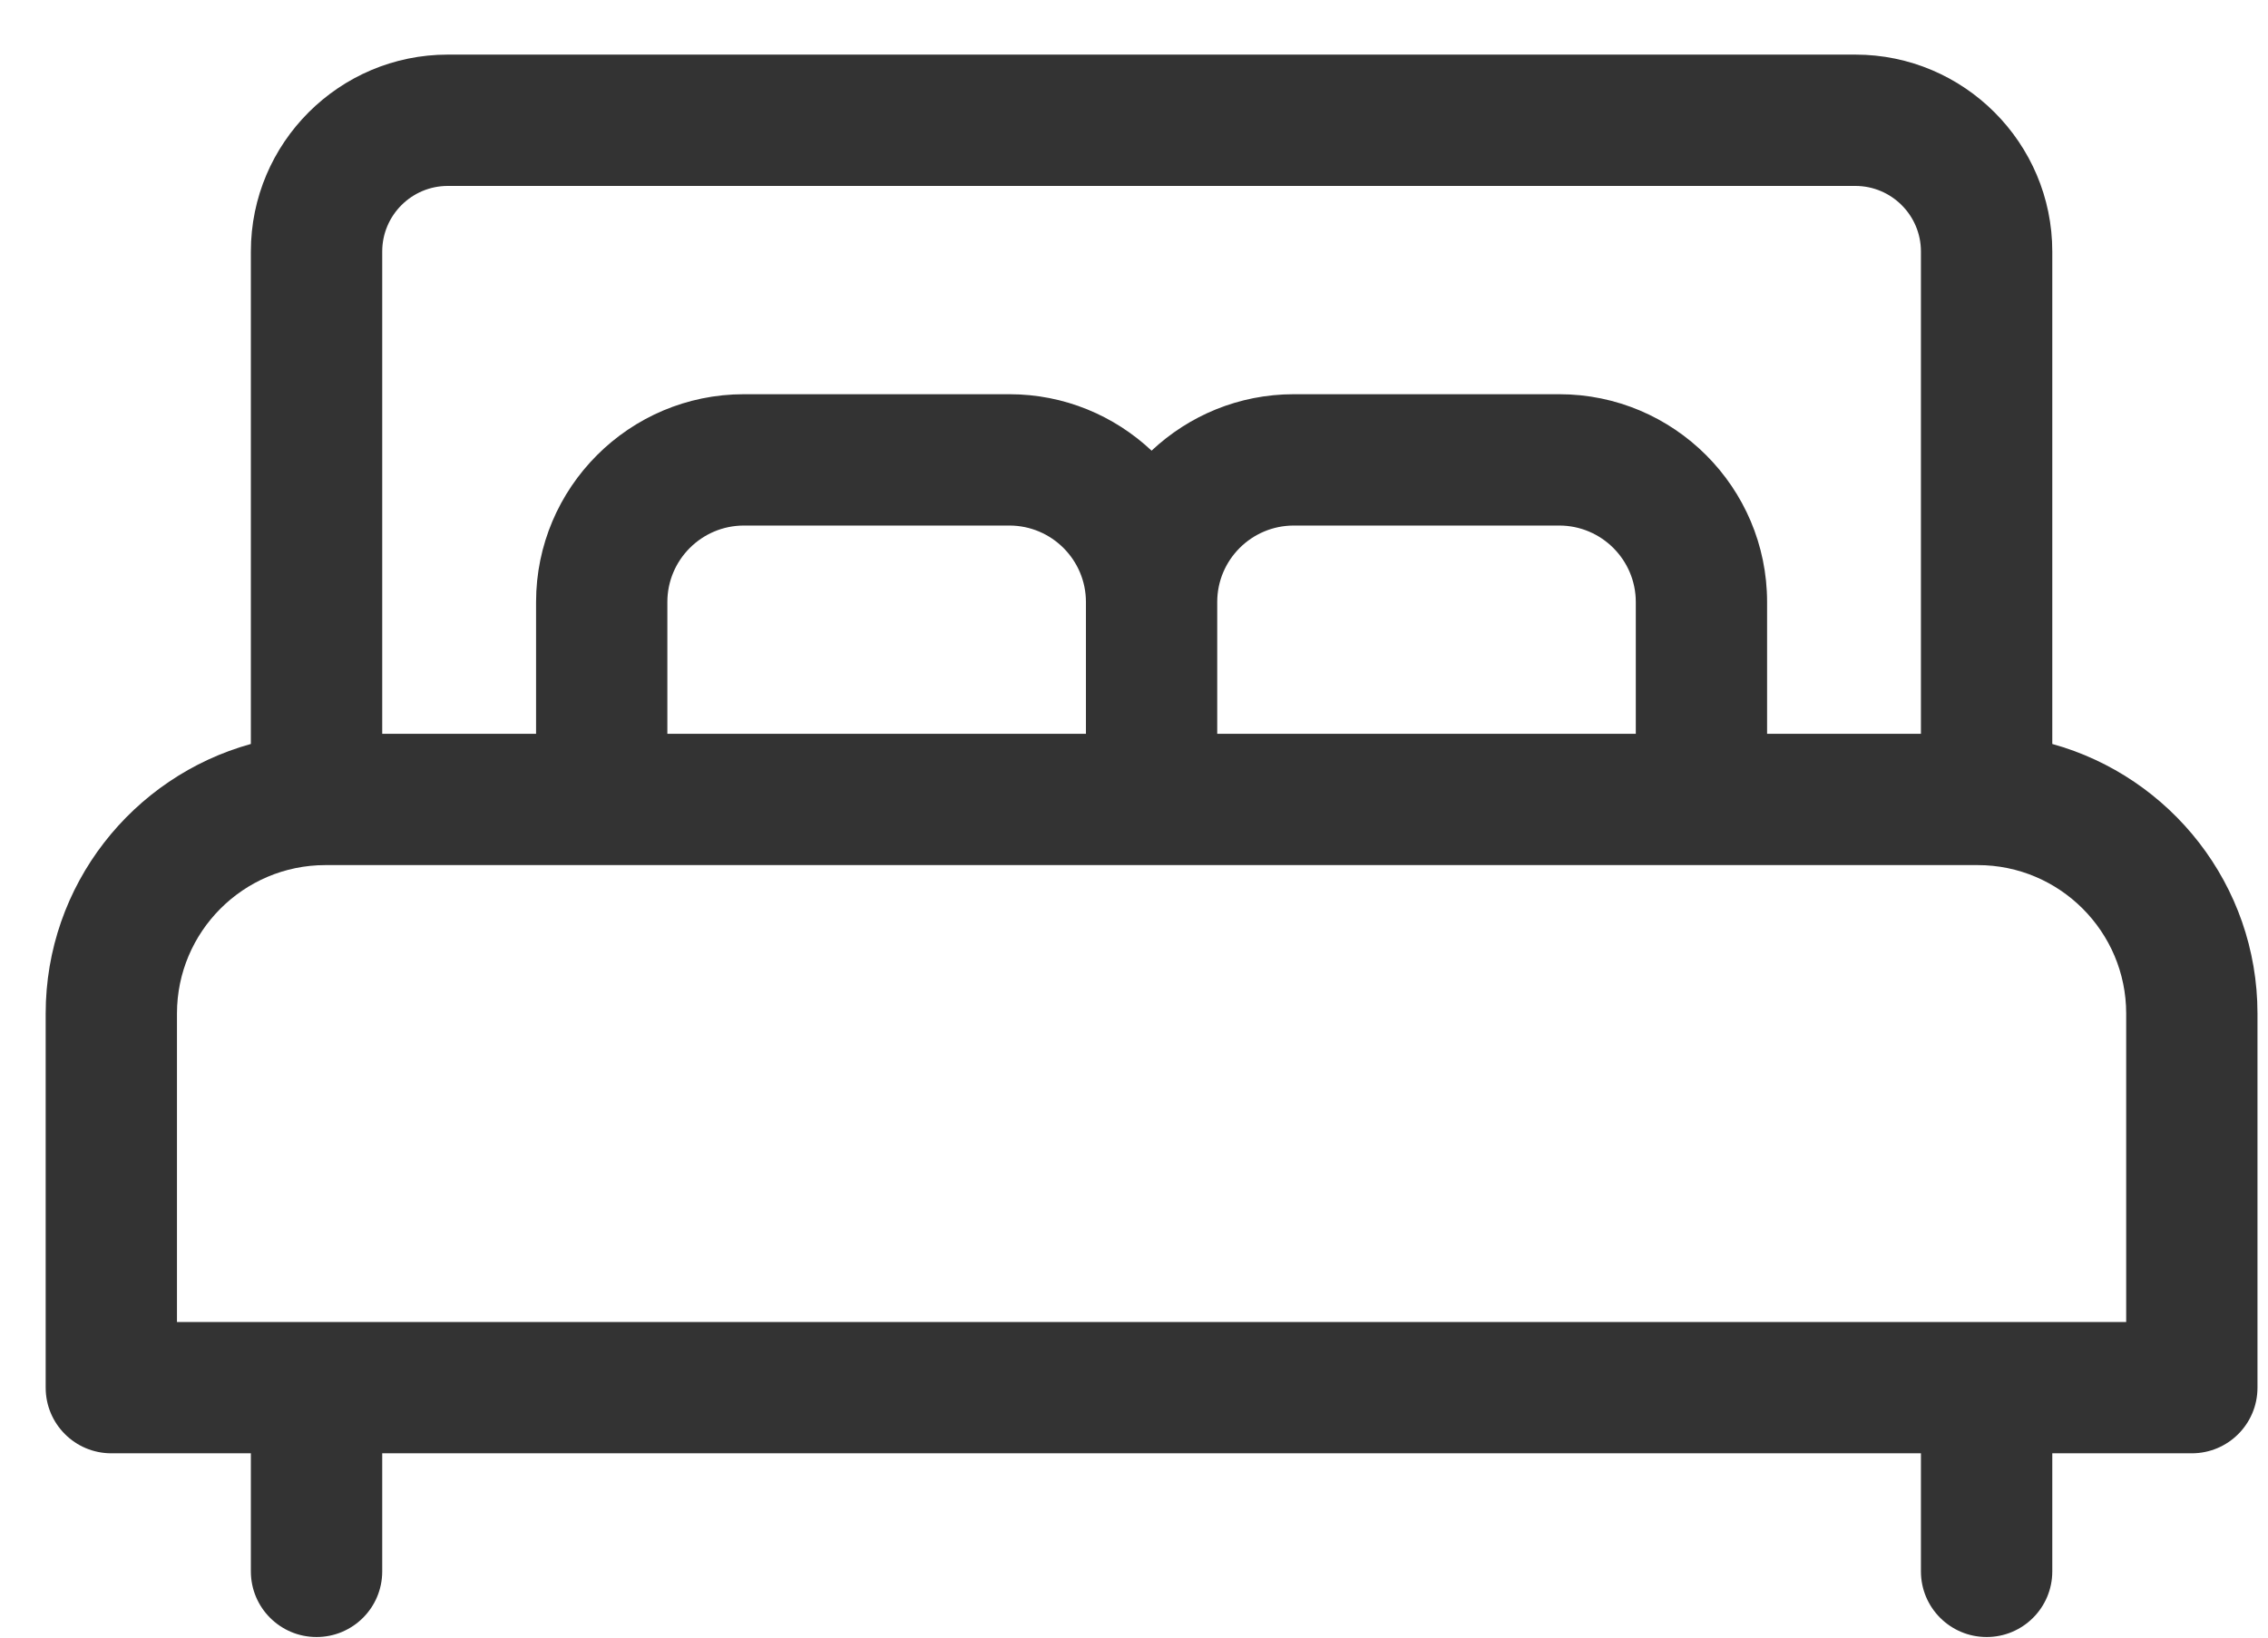 <svg width="36" height="26" viewBox="0 0 36 26" fill="none" xmlns="http://www.w3.org/2000/svg">
<path d="M32.576 11.812V3.993C32.576 2.27 31.174 0.867 29.45 0.867H7.108C5.384 0.867 3.982 2.27 3.982 3.993V11.812C2.106 12.331 0.725 14.052 0.725 16.091V22.032C0.725 22.607 1.191 23.074 1.767 23.074H3.982V24.949C3.982 25.525 4.449 25.991 5.024 25.991C5.6 25.991 6.067 25.525 6.067 24.949V23.074H30.491V24.949C30.491 25.525 30.958 25.991 31.534 25.991C32.109 25.991 32.576 25.525 32.576 24.949V23.074H34.791C35.367 23.074 35.833 22.607 35.833 22.032V16.091C35.833 14.052 34.452 12.331 32.576 11.812ZM6.067 3.993C6.067 3.419 6.534 2.952 7.108 2.952H29.45C30.024 2.952 30.491 3.419 30.491 3.993V11.651H28.049V9.558C28.049 7.739 26.569 6.259 24.75 6.259H20.536C19.664 6.259 18.87 6.6 18.279 7.155C17.688 6.6 16.895 6.259 16.022 6.259H11.808C9.989 6.259 8.509 7.739 8.509 9.558V11.651H6.067V3.993ZM25.965 9.558V11.651H19.321V9.558C19.321 8.889 19.866 8.344 20.536 8.344H24.75C25.42 8.344 25.965 8.889 25.965 9.558ZM17.237 9.558V11.651H10.593V9.558C10.593 8.889 11.138 8.344 11.808 8.344H16.022C16.692 8.344 17.237 8.889 17.237 9.558ZM33.749 20.989H2.809V16.091C2.809 14.792 3.866 13.735 5.165 13.735H31.393C32.692 13.735 33.749 14.792 33.749 16.091V20.989Z" fill="#333333"/>
</svg>
